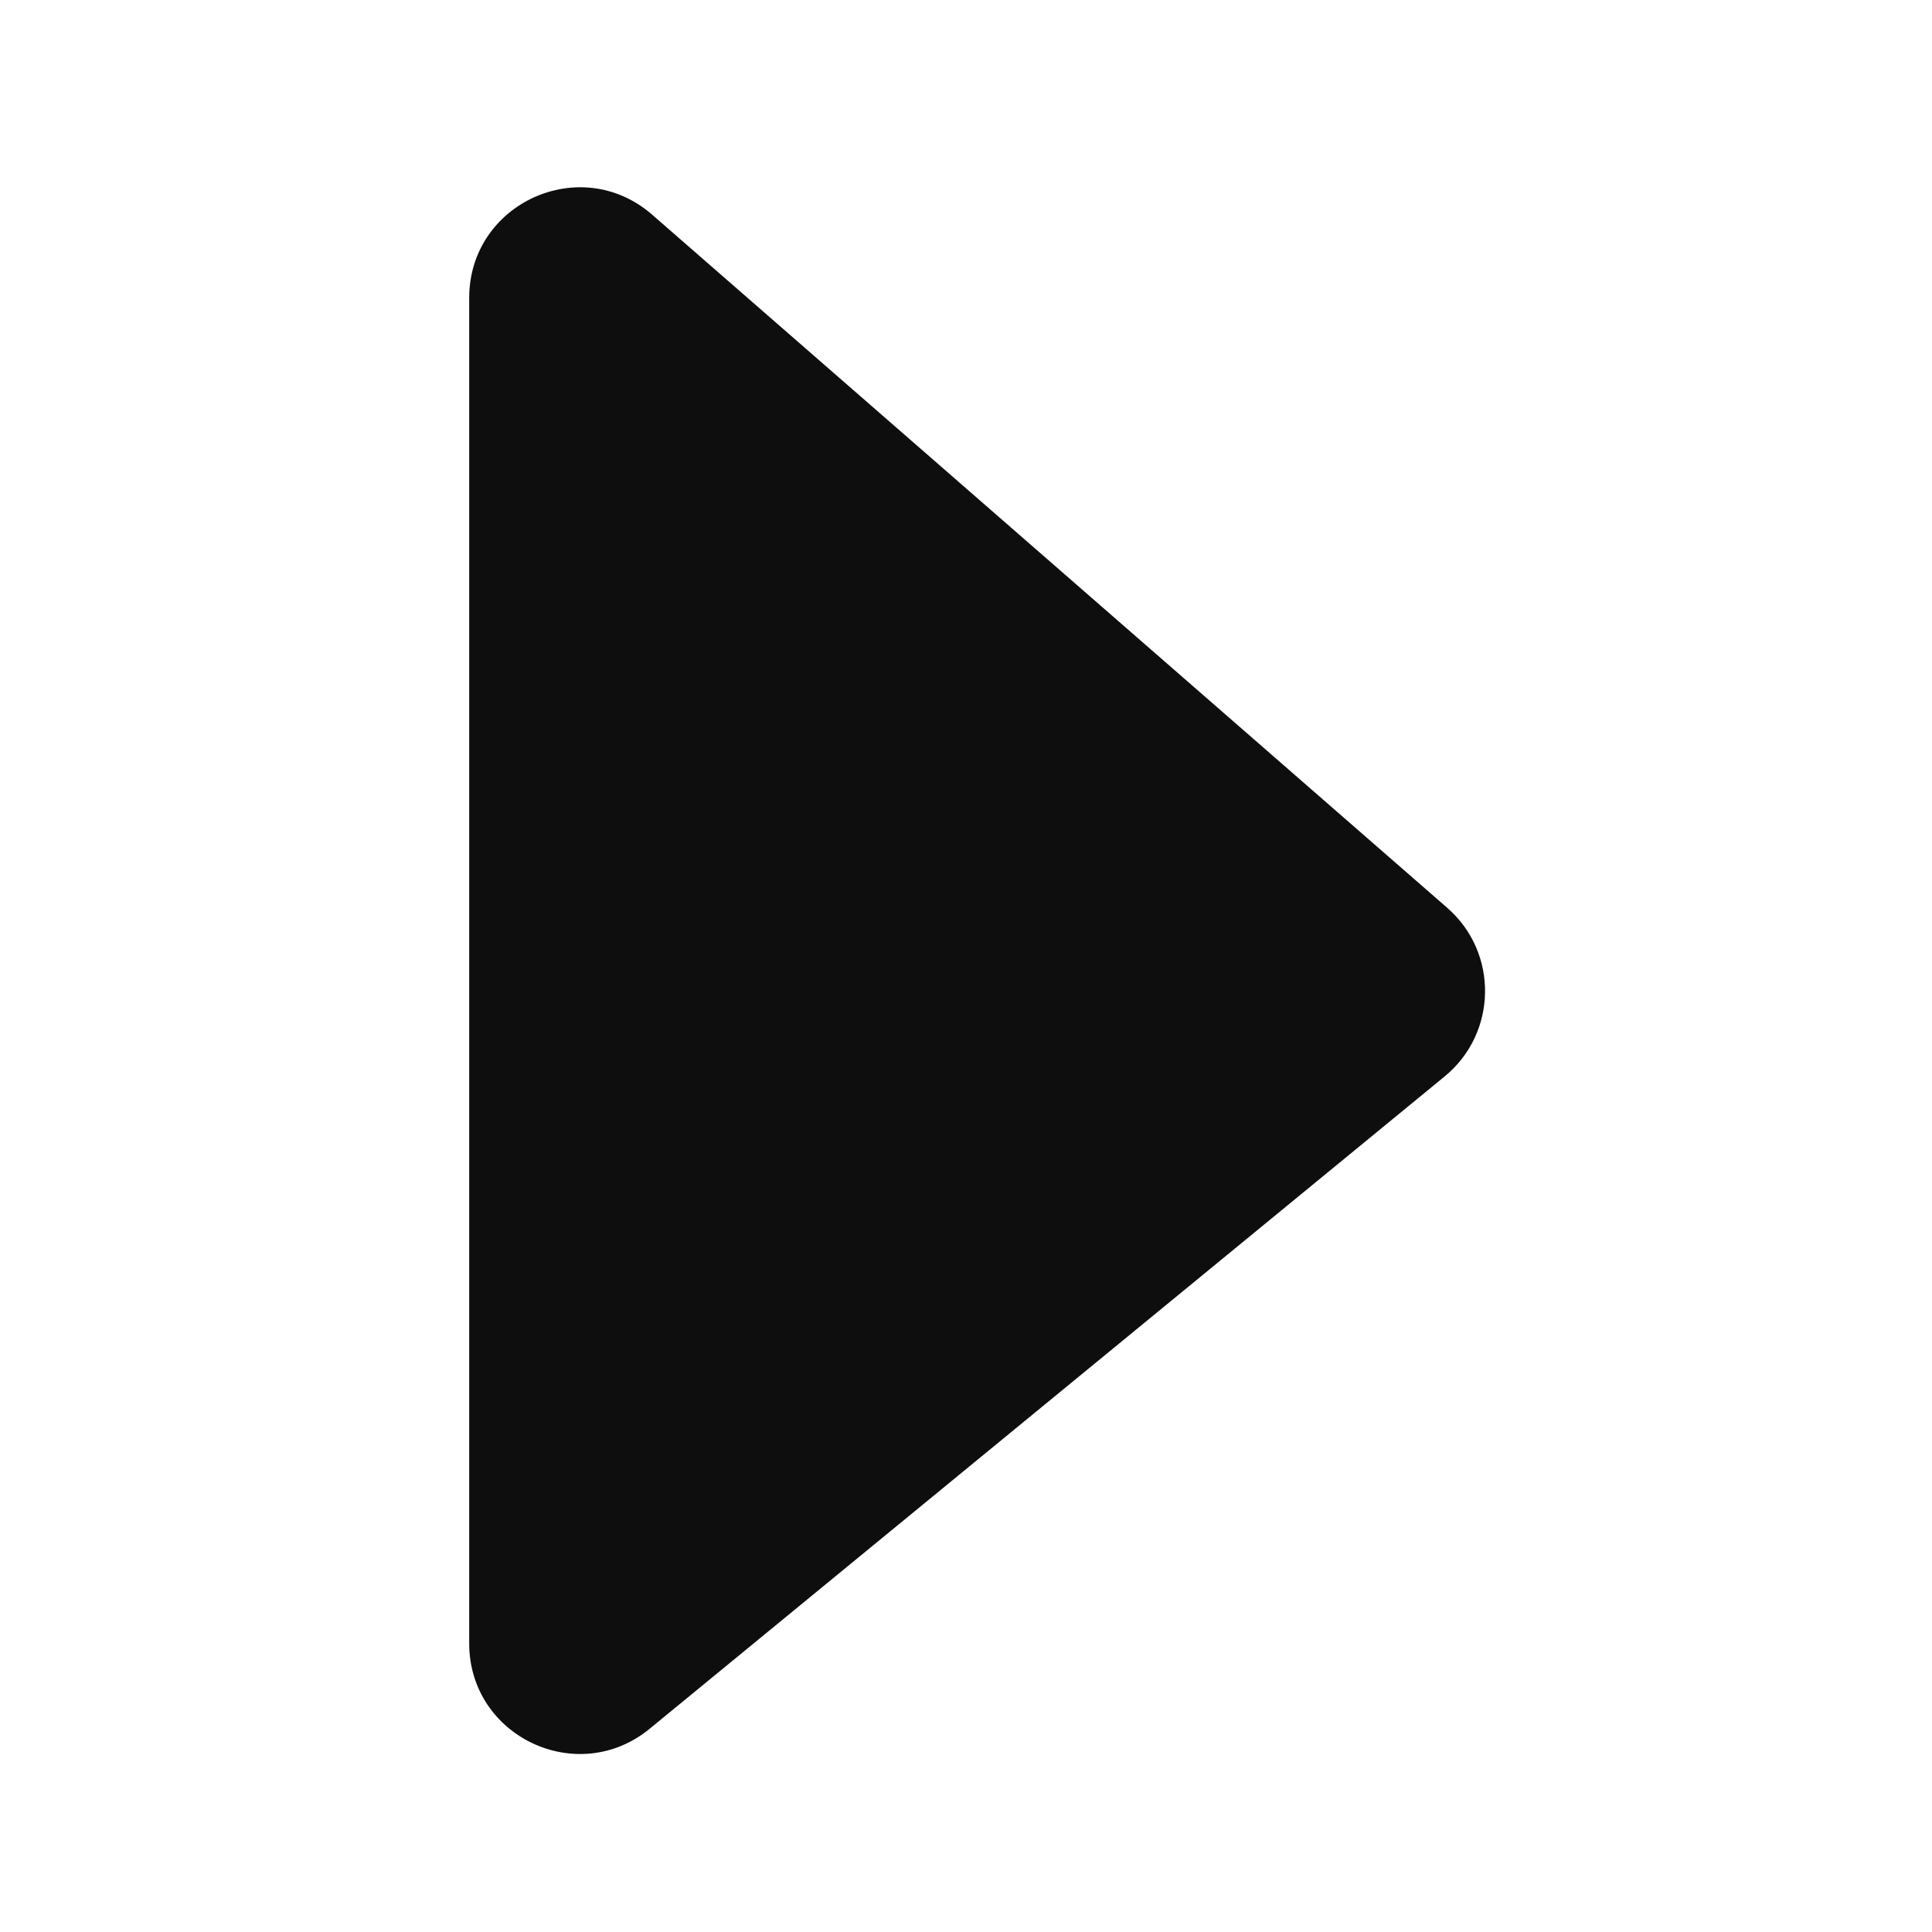 <svg width="35" height="35" viewBox="0 0 35 35" fill="none" xmlns="http://www.w3.org/2000/svg">
<path d="M26.218 16.446C27.15 17.259 27.128 18.715 26.172 19.5L11.769 31.318C10.463 32.389 8.5 31.46 8.5 29.772V5.397C8.5 3.68 10.52 2.761 11.814 3.889L26.218 16.446Z" fill="#0E0E0E"/>
</svg>
